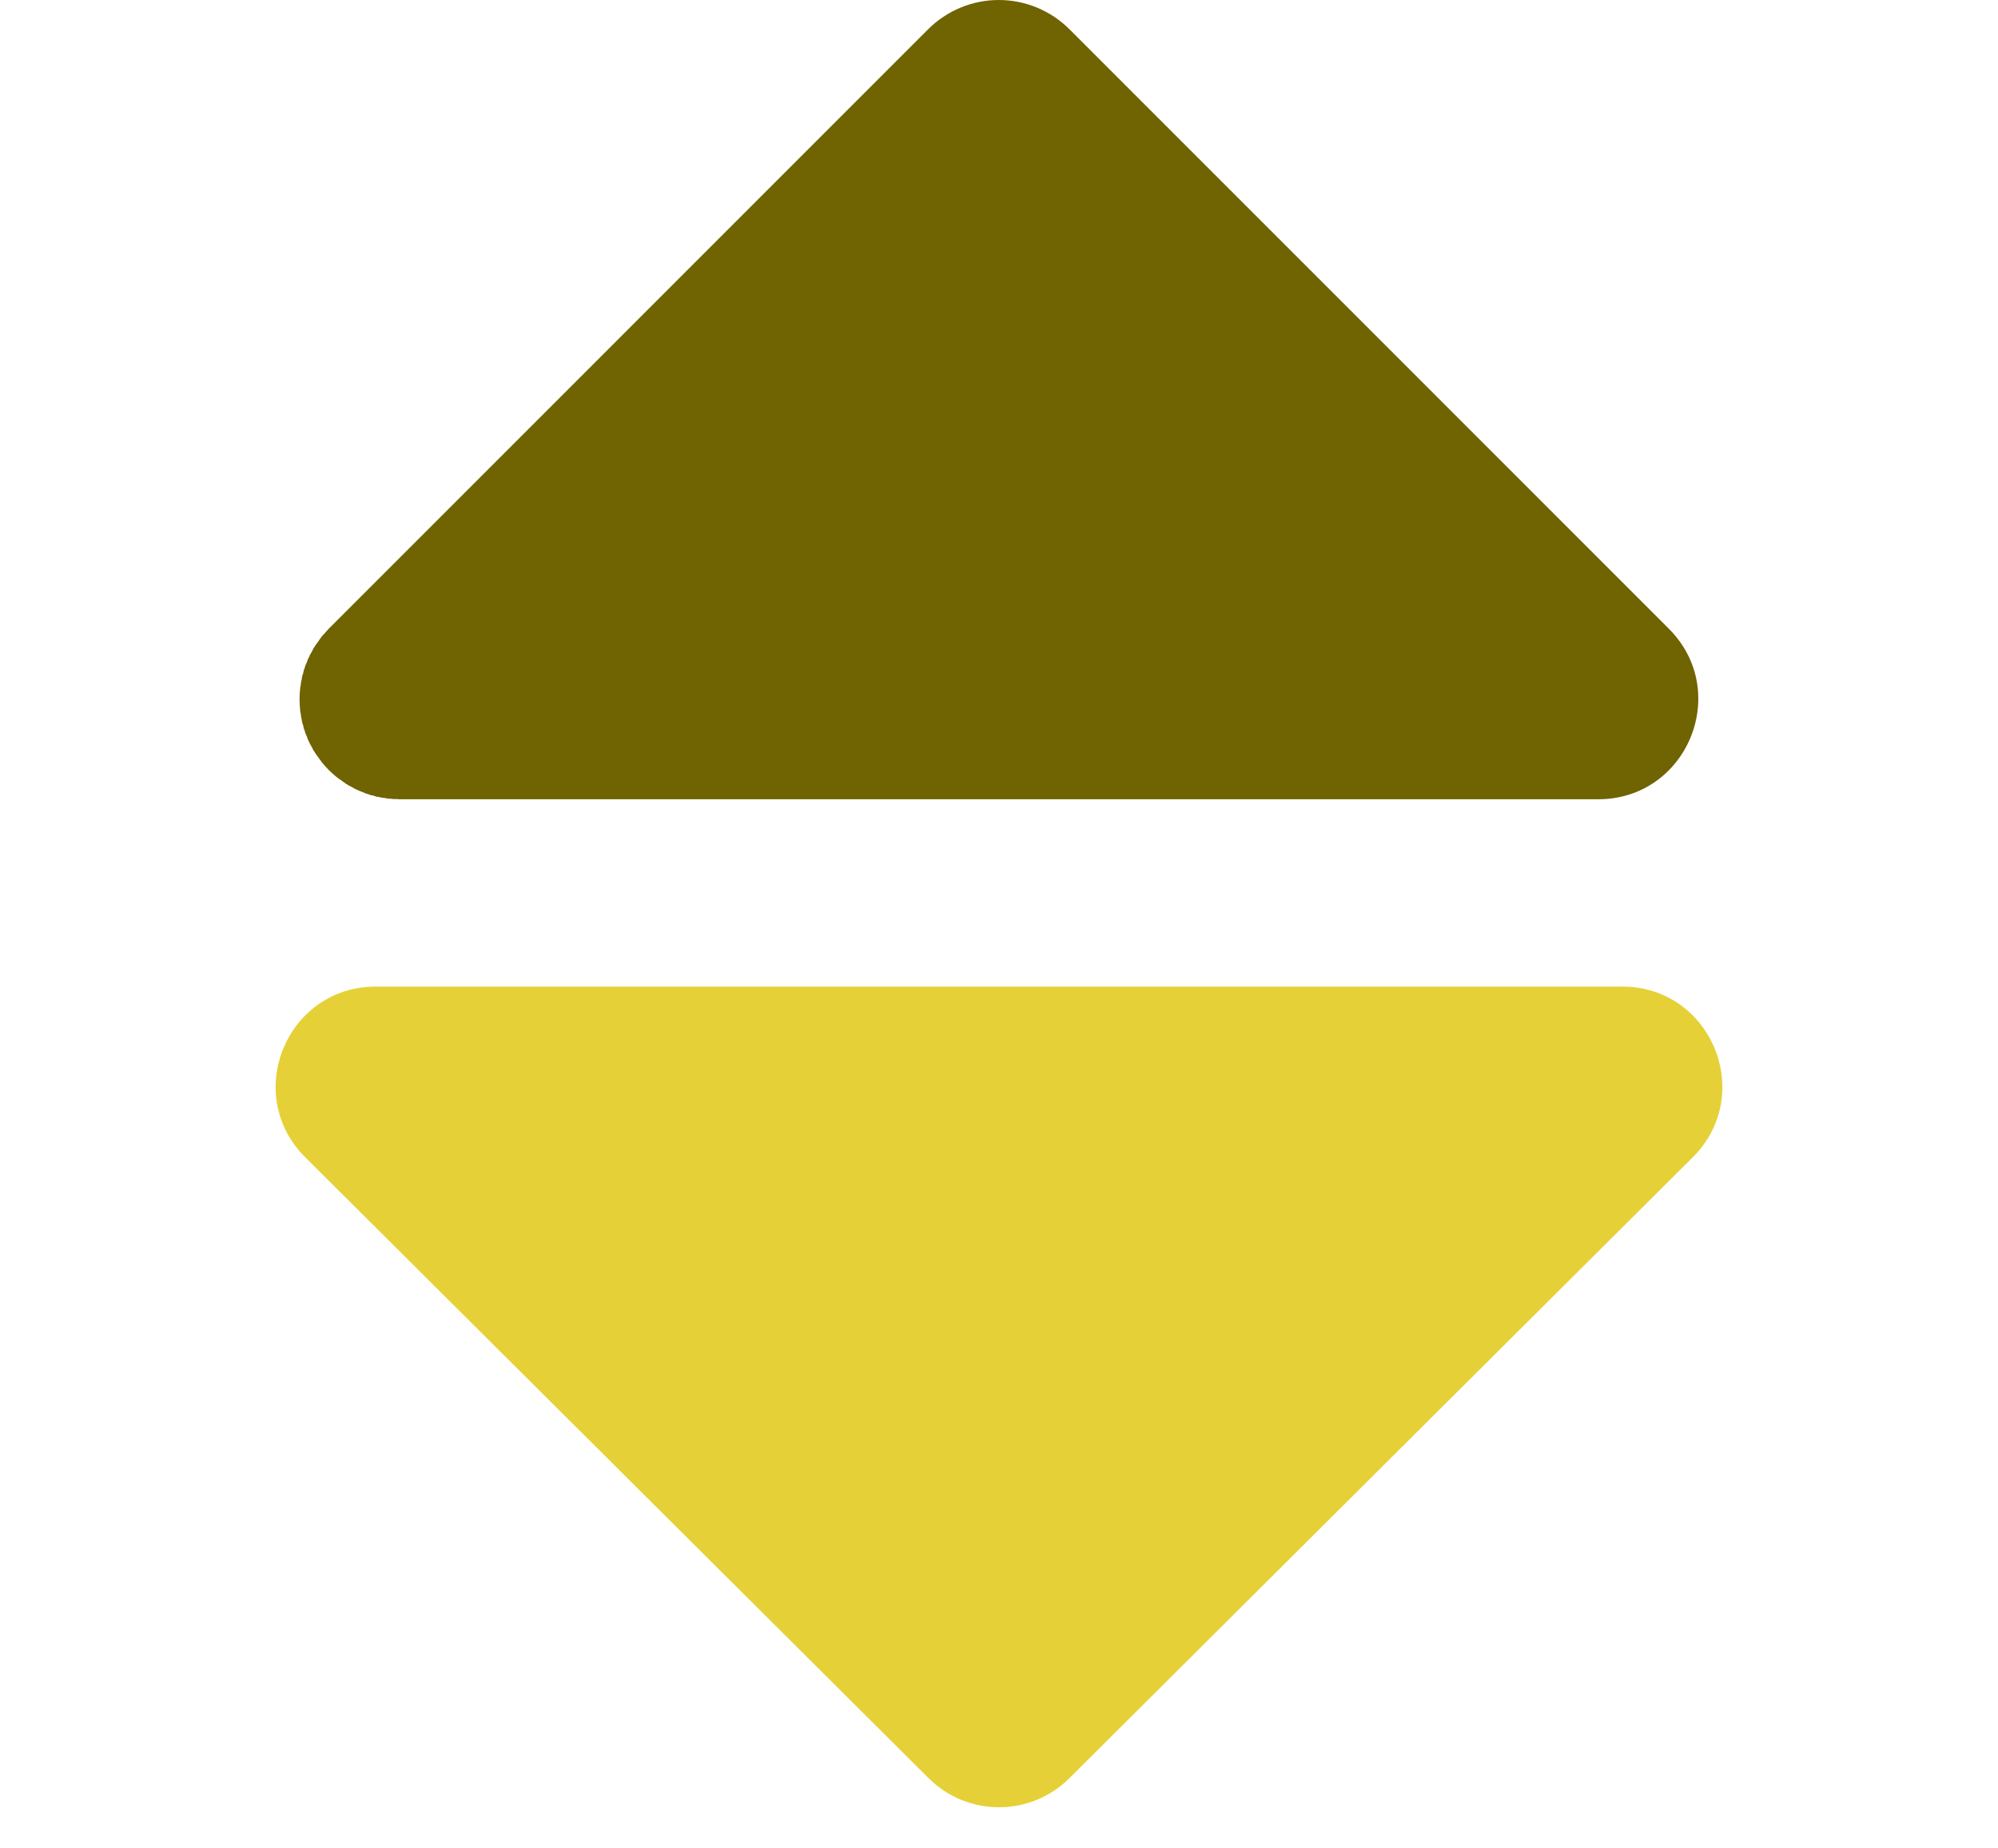 <svg width="40" height="37" viewBox="0 0 40 37" fill="none" xmlns="http://www.w3.org/2000/svg">
<path d="M21.41 35.413C21.035 35.788 20.526 35.999 19.996 35.999C19.466 35.999 18.957 35.788 18.582 35.413L6.582 23.413C6.53 23.361 6.482 23.307 6.436 23.25L6.424 23.233L6.392 23.189L6.308 23.072L6.29 23.041L6.276 23.021L6.248 22.968L6.2 22.879L6.186 22.846L6.166 22.805L6.142 22.741L6.112 22.674L6.098 22.623L6.082 22.584L6.072 22.532L6.048 22.457L6.04 22.401L6.028 22.351L6.022 22.299L6.01 22.233L6.006 22.174L6 22.117V22.066L5.996 22L6 21.933V21.881L6.006 21.829L6.01 21.765L6.02 21.707L6.028 21.648L6.04 21.599L6.048 21.54L6.072 21.469L6.082 21.416L6.098 21.378L6.112 21.326L6.142 21.259L6.166 21.192L6.186 21.155L6.2 21.119L6.248 21.034L6.276 20.977L6.29 20.959L6.308 20.927L6.392 20.811L6.416 20.773L6.424 20.767L6.436 20.747C6.528 20.634 6.632 20.53 6.746 20.439L6.764 20.427L6.808 20.395L6.924 20.311L6.956 20.294L6.974 20.279L7.03 20.252L7.116 20.203L7.152 20.189L7.188 20.169L7.256 20.145L7.322 20.115L7.37 20.104L7.412 20.085L7.466 20.076L7.538 20.052L7.596 20.044L7.644 20.032L7.7 20.025L7.762 20.014L7.826 20.009L7.878 20.003H7.93L7.996 20L31.996 20C33.776 20 34.67 22.154 33.41 23.413L21.41 35.413ZM7.996 15.999L7.93 15.995H7.878L7.826 15.989L7.762 15.986L7.7 15.973L7.644 15.967L7.596 15.956L7.536 15.947L7.466 15.924L7.412 15.914L7.374 15.898L7.322 15.883L7.256 15.854L7.188 15.829L7.152 15.809L7.116 15.796L7.03 15.747L6.974 15.719L6.956 15.706L6.924 15.688L6.822 15.614L6.77 15.579L6.764 15.572L6.744 15.559C6.63 15.468 6.527 15.364 6.436 15.249L6.424 15.232L6.394 15.191L6.308 15.072L6.29 15.04L6.276 15.021L6.248 14.966L6.2 14.879L6.19 14.854L6.166 14.807L6.142 14.739L6.112 14.674L6.098 14.621L6.082 14.582L6.072 14.53L6.048 14.457L6.04 14.399L6.028 14.351L6.022 14.296L6.01 14.233L6.006 14.169L6 14.117V14.066L5.996 13.999L6 13.934V13.882L6.006 13.829L6.01 13.765L6.022 13.704L6.028 13.648L6.04 13.6L6.048 13.54L6.072 13.469L6.082 13.415L6.098 13.377L6.112 13.325L6.142 13.259L6.166 13.191L6.186 13.155L6.2 13.12L6.248 13.034L6.276 12.977L6.29 12.959L6.308 12.928L6.392 12.812L6.416 12.774L6.424 12.768L6.436 12.747L6.582 12.585L18.582 0.585C18.957 0.211 19.466 -0 19.996 -0C20.526 -0 21.035 0.211 21.41 0.585L33.41 12.585C34.67 13.845 33.778 15.999 31.996 15.999L7.996 15.999Z" fill="#706301"/>
<path d="M21.411 35.593C20.631 36.371 19.369 36.371 18.589 35.593L6.111 23.166C4.847 21.907 5.738 19.749 7.522 19.749L32.478 19.749C34.262 19.749 35.153 21.907 33.889 23.166L21.411 35.593Z" fill="#E5D137"/>
</svg>
